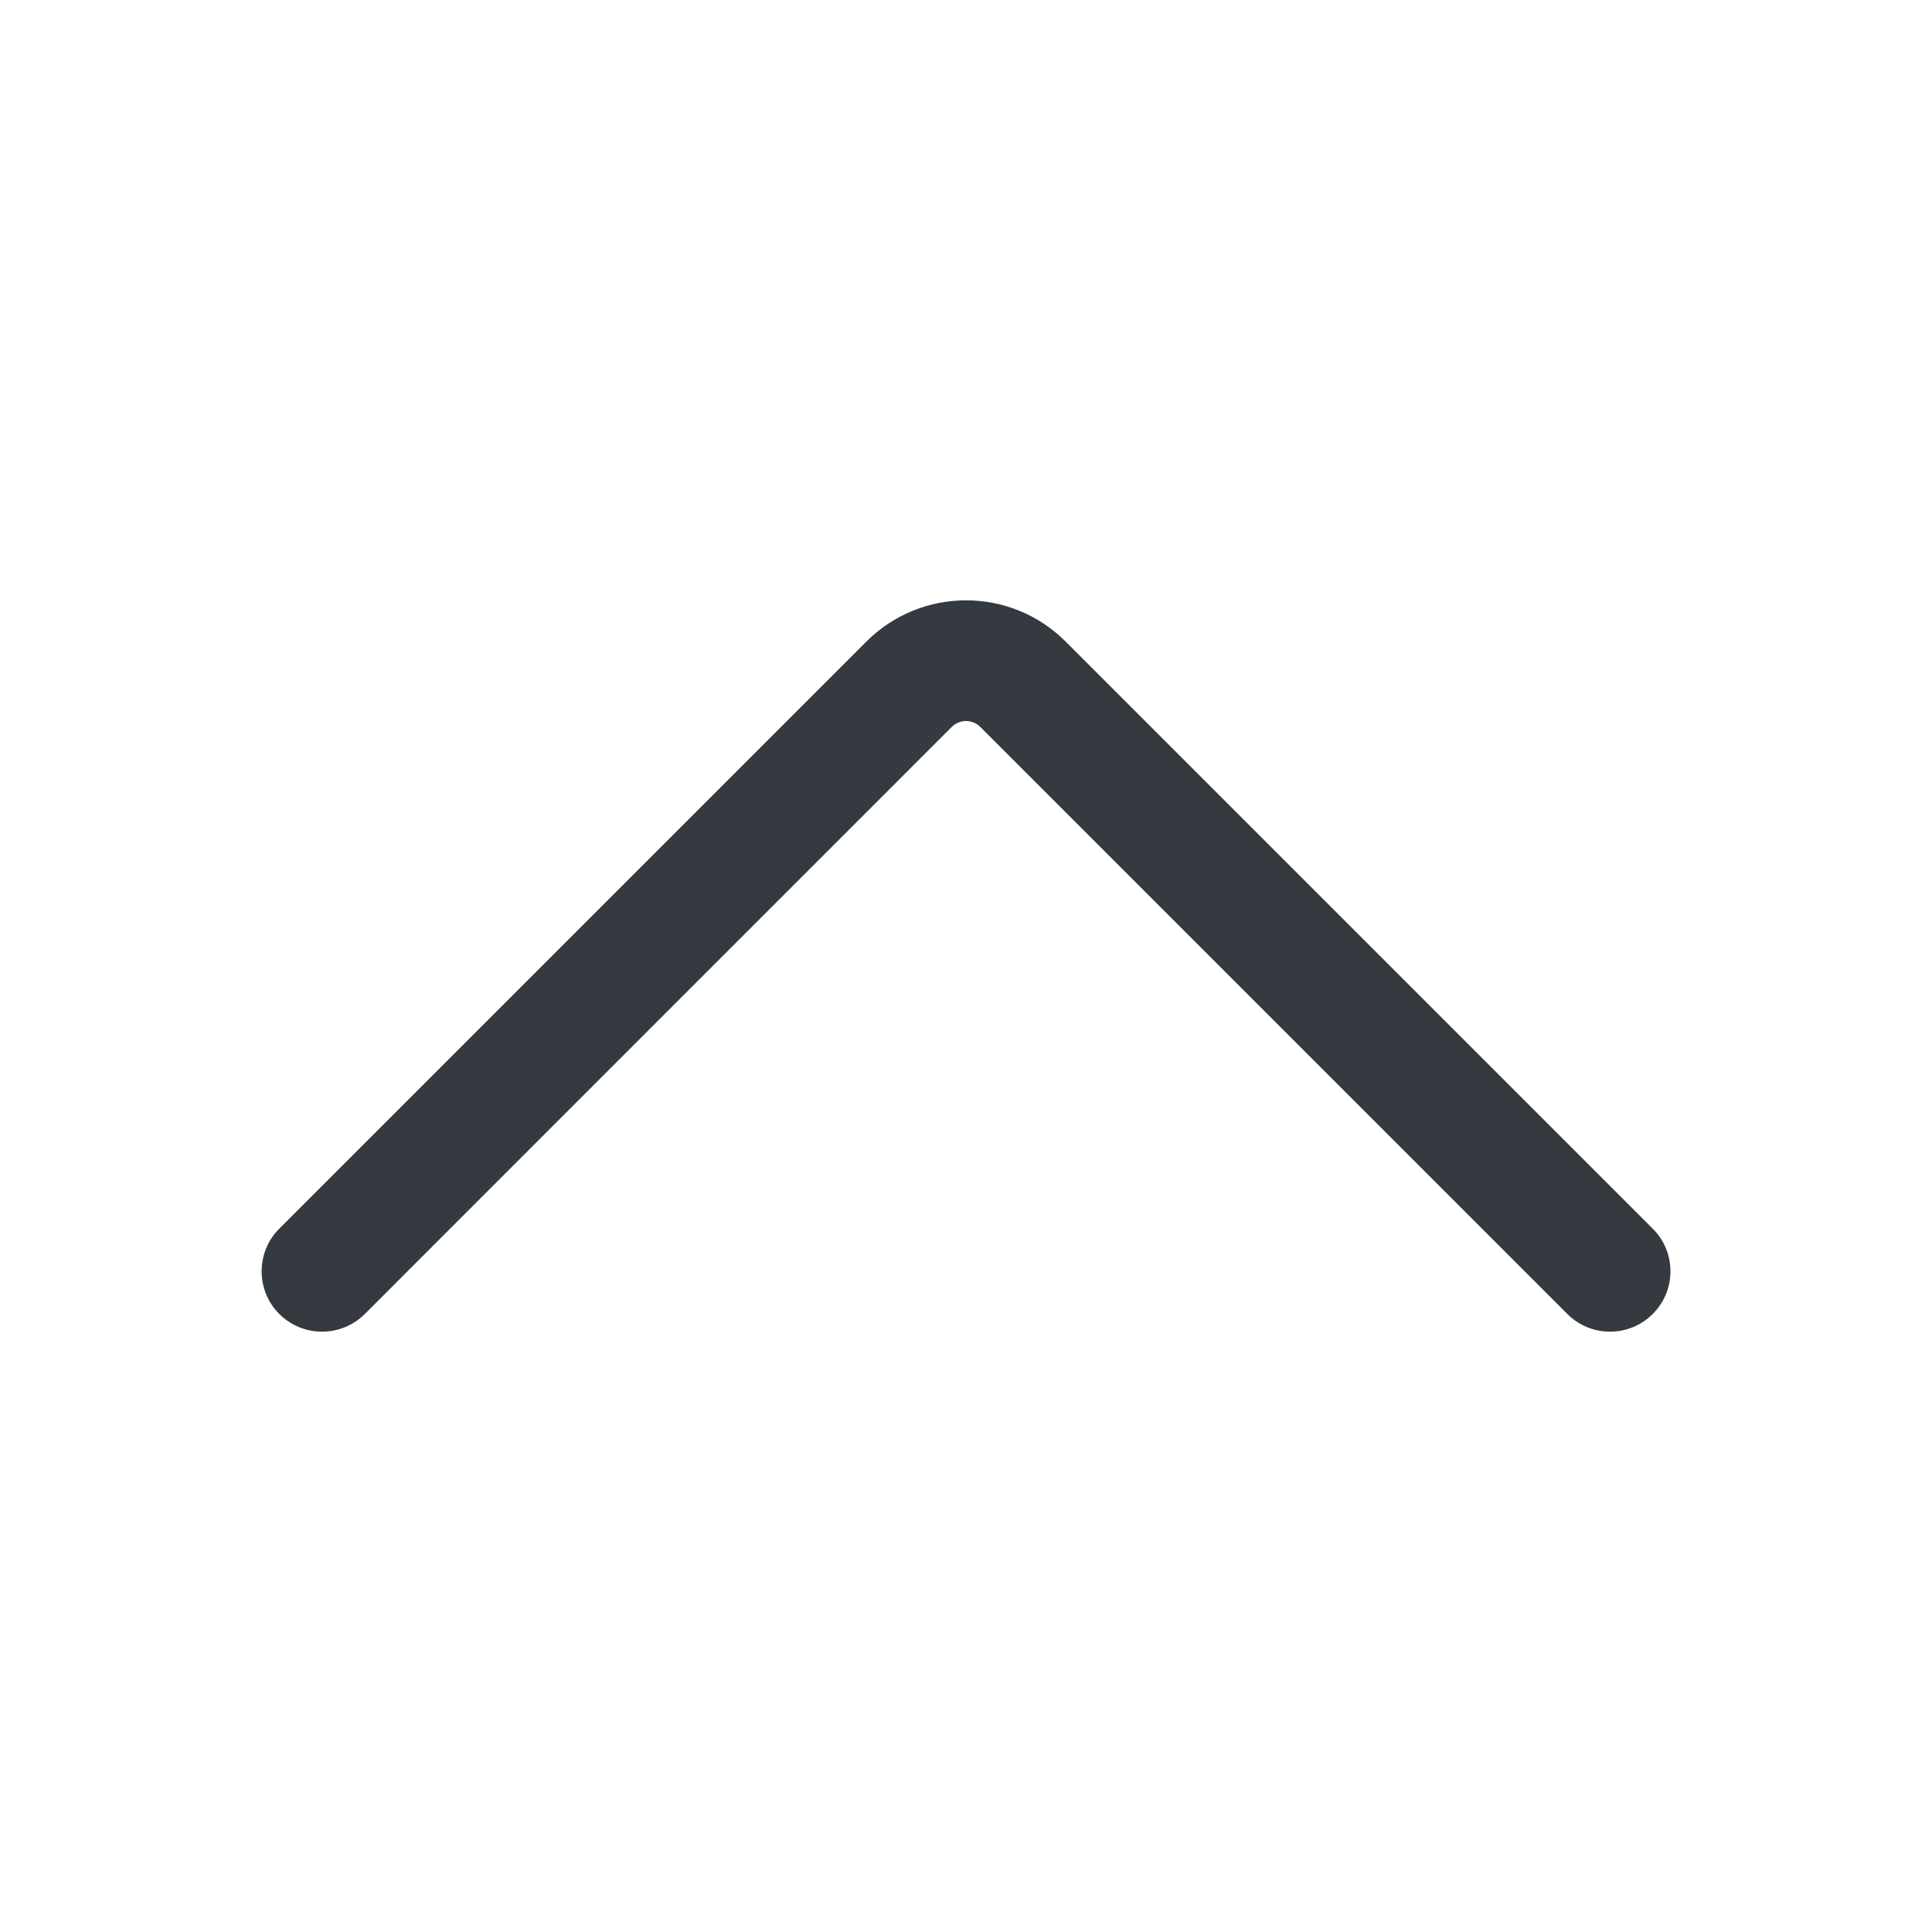 <svg width="16" height="16" viewBox="0 0 16 16" fill="none" xmlns="http://www.w3.org/2000/svg">
<path fill-rule="evenodd" clip-rule="evenodd" d="M2.313 10.882C2.118 10.687 2.118 10.37 2.313 10.175L7.175 5.313C7.631 4.858 8.37 4.858 8.825 5.313L13.687 10.175C13.883 10.37 13.883 10.687 13.687 10.882C13.492 11.077 13.175 11.077 12.98 10.882L8.118 6.02C8.053 5.955 7.948 5.955 7.882 6.02L3.021 10.882C2.825 11.077 2.509 11.077 2.313 10.882Z" fill="#343A40"/>
</svg>
